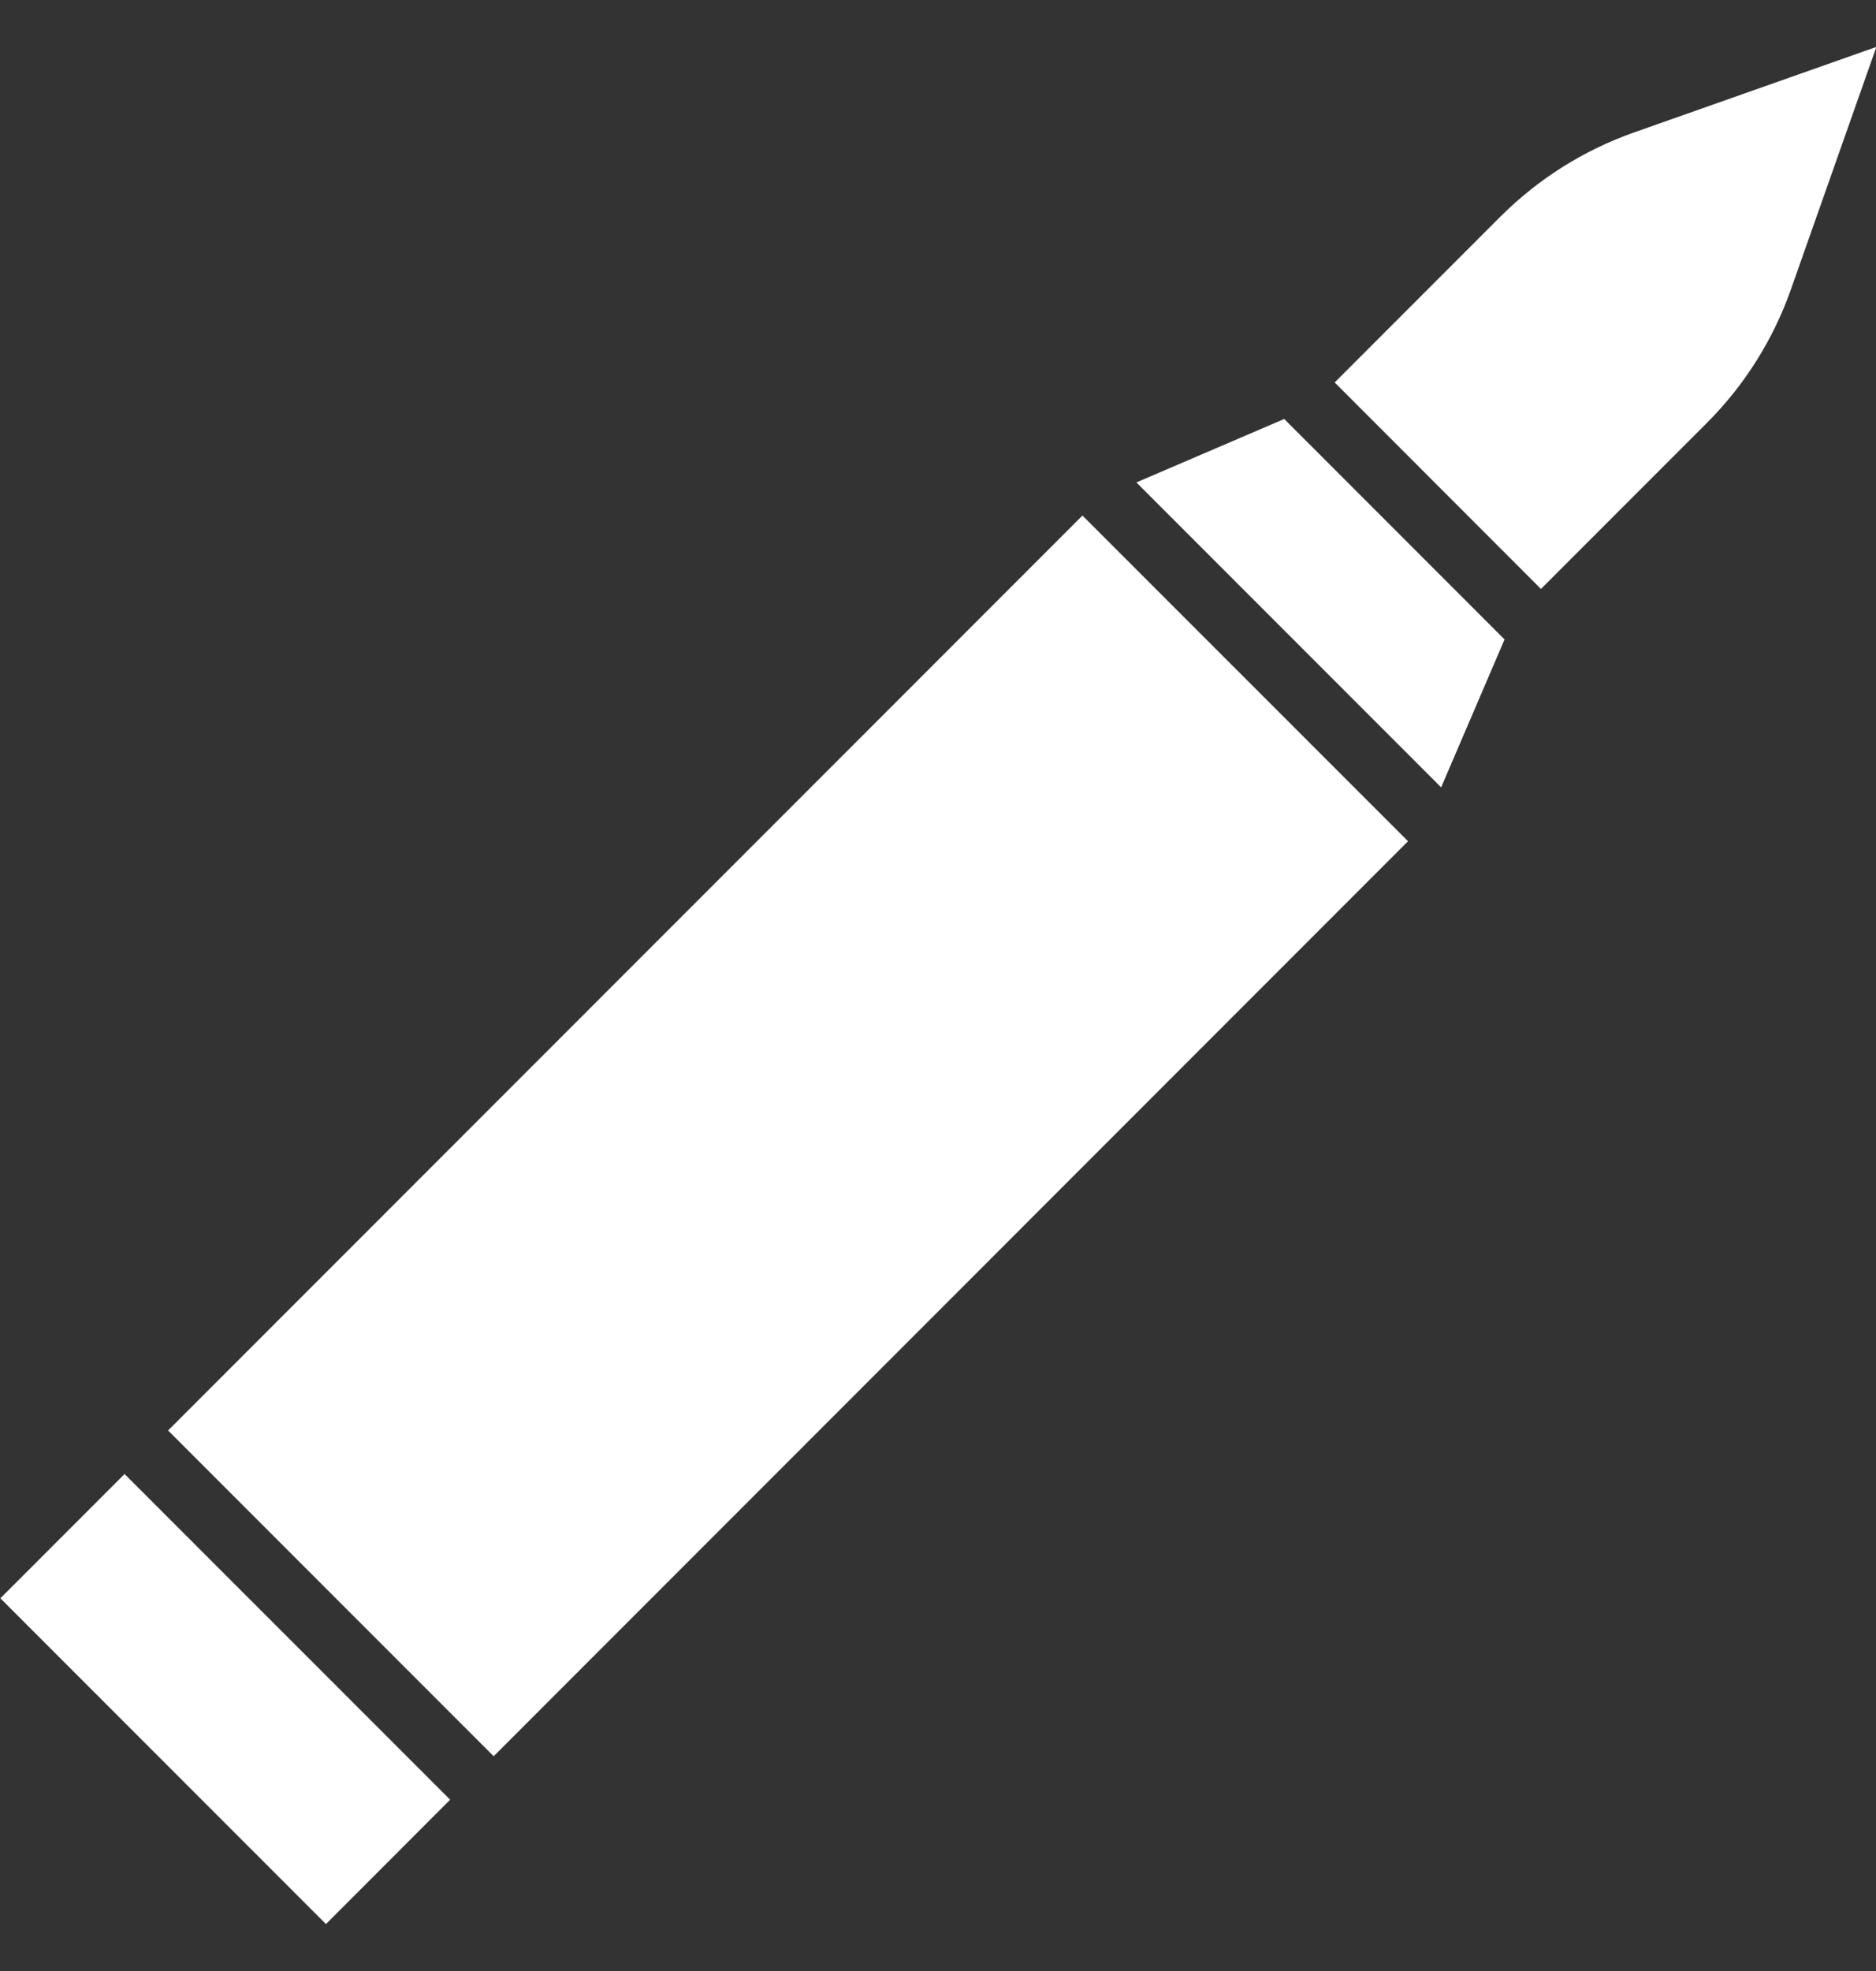<svg width="20" height="21" viewBox="0 0 20 21" fill="none" xmlns="http://www.w3.org/2000/svg">
<rect x="0" y="0" width="20" height="21" fill="#333333" stroke="none"/>
<g clip-path="url(#clip0)">
<path d="M16.001 2.303L14.229 4.075L16.428 6.275L18.2 4.503C18.599 4.103 18.903 3.62 19.091 3.089L20.004 0.5L17.415 1.413C16.884 1.601 16.401 1.905 16.001 2.303Z" fill="white"/>
<path d="M12.115 5.14L15.364 8.389L16.04 6.813L13.691 4.464L12.115 5.14Z" fill="white"/>
<path d="M0.004 17.029L1.328 15.705L4.799 19.175L3.475 20.5L0.004 17.029Z" fill="white"/>
<path d="M1.792 15.241L11.54 5.493L15.011 8.963L5.263 18.712L1.792 15.241Z" fill="white"/>
</g>
<defs>
<clipPath id="clip0">
<rect width="20" height="20" fill="white" transform="translate(0 0.5)"/>
</clipPath>
</defs>
</svg>
